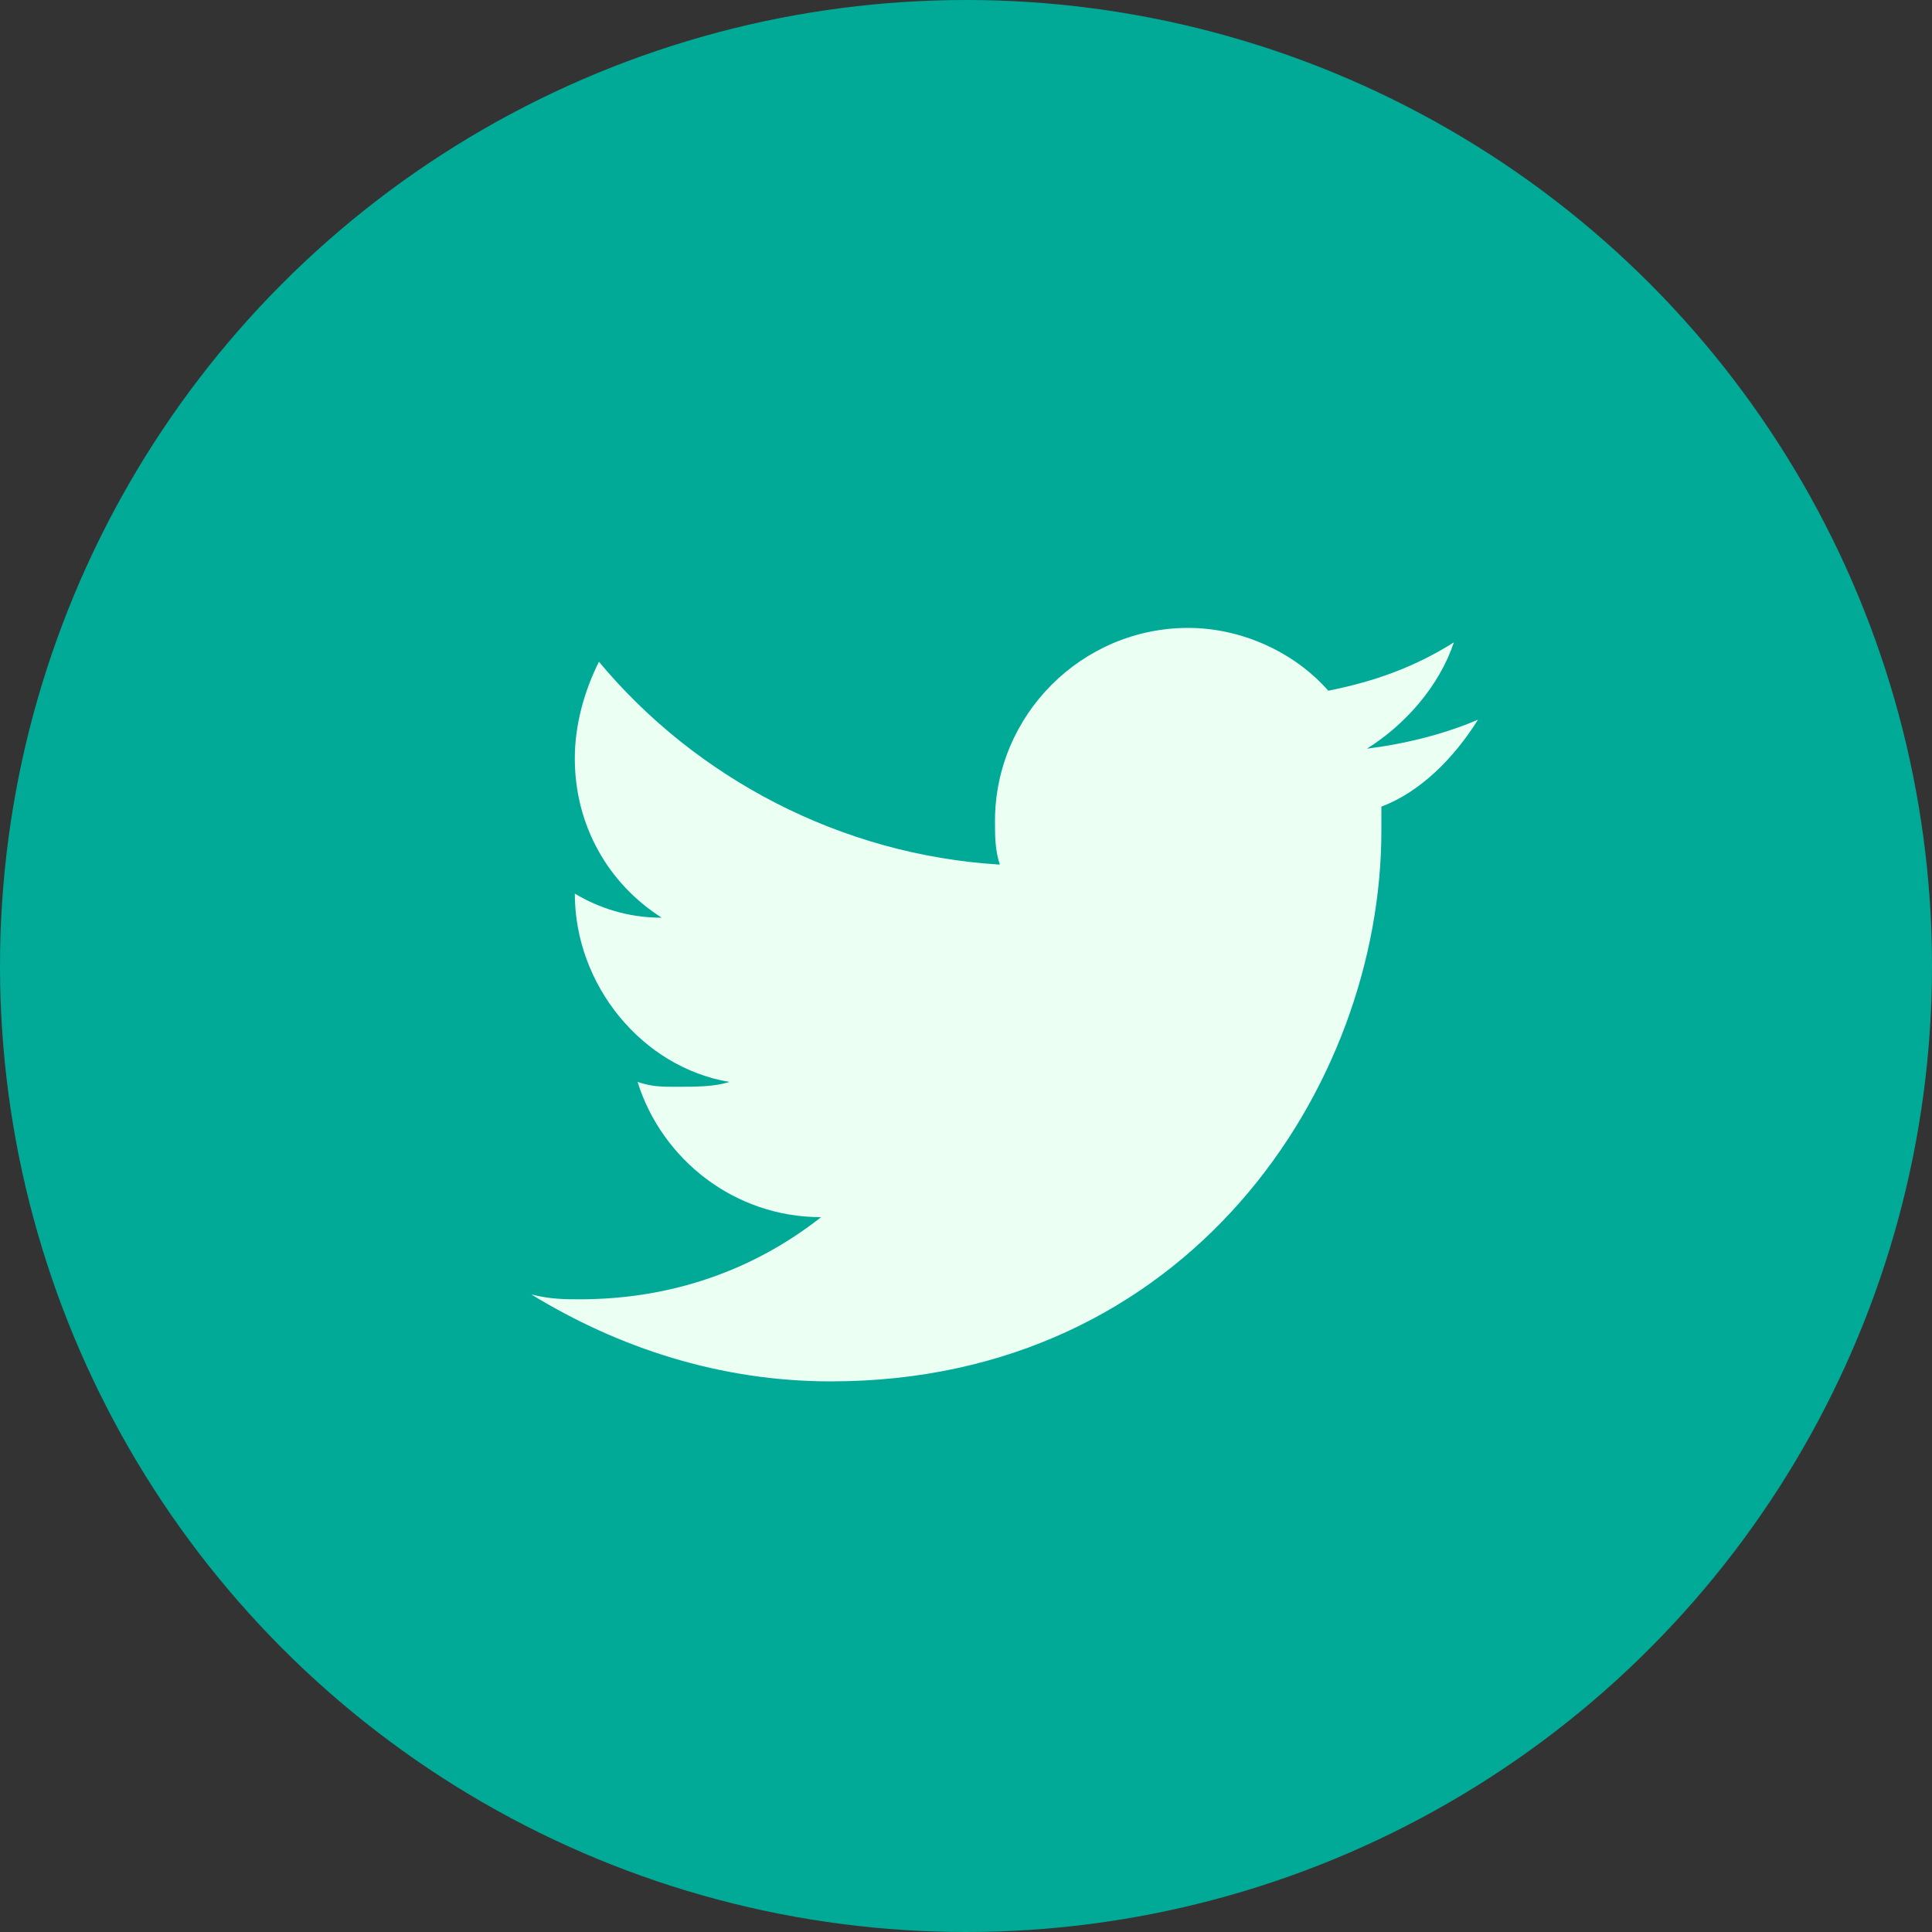 <svg width="33" height="33" viewBox="0 0 33 33" fill="none" xmlns="http://www.w3.org/2000/svg">
<rect x="0" y="0" width="33" height="33" fill="#333333" stroke="none"/>
<circle cx="16.5" cy="16.5" r="16.5" fill="#00AA96"/>
<path d="M25.245 12.293C24.668 12.54 24.008 12.705 23.348 12.788C24.008 12.375 24.585 11.715 24.833 10.973C24.173 11.385 23.513 11.633 22.688 11.798C22.11 11.138 21.203 10.725 20.295 10.725C18.48 10.725 16.995 12.21 16.995 14.025C16.995 14.273 16.995 14.52 17.078 14.768C14.355 14.603 11.88 13.283 10.23 11.303C9.983 11.798 9.818 12.375 9.818 12.953C9.818 14.108 10.395 15.098 11.303 15.675C10.725 15.675 10.23 15.51 9.818 15.263C9.818 16.83 10.973 18.233 12.458 18.48C12.21 18.563 11.88 18.563 11.55 18.563C11.303 18.563 11.138 18.563 10.89 18.48C11.303 19.8 12.54 20.79 14.025 20.79C12.87 21.698 11.468 22.193 9.9 22.193C9.653 22.193 9.405 22.193 9.075 22.11C10.56 23.018 12.293 23.595 14.19 23.595C20.295 23.595 23.595 18.563 23.595 14.19V13.778C24.255 13.53 24.833 12.953 25.245 12.293Z" fill="#EBFFF3"/>
</svg>
